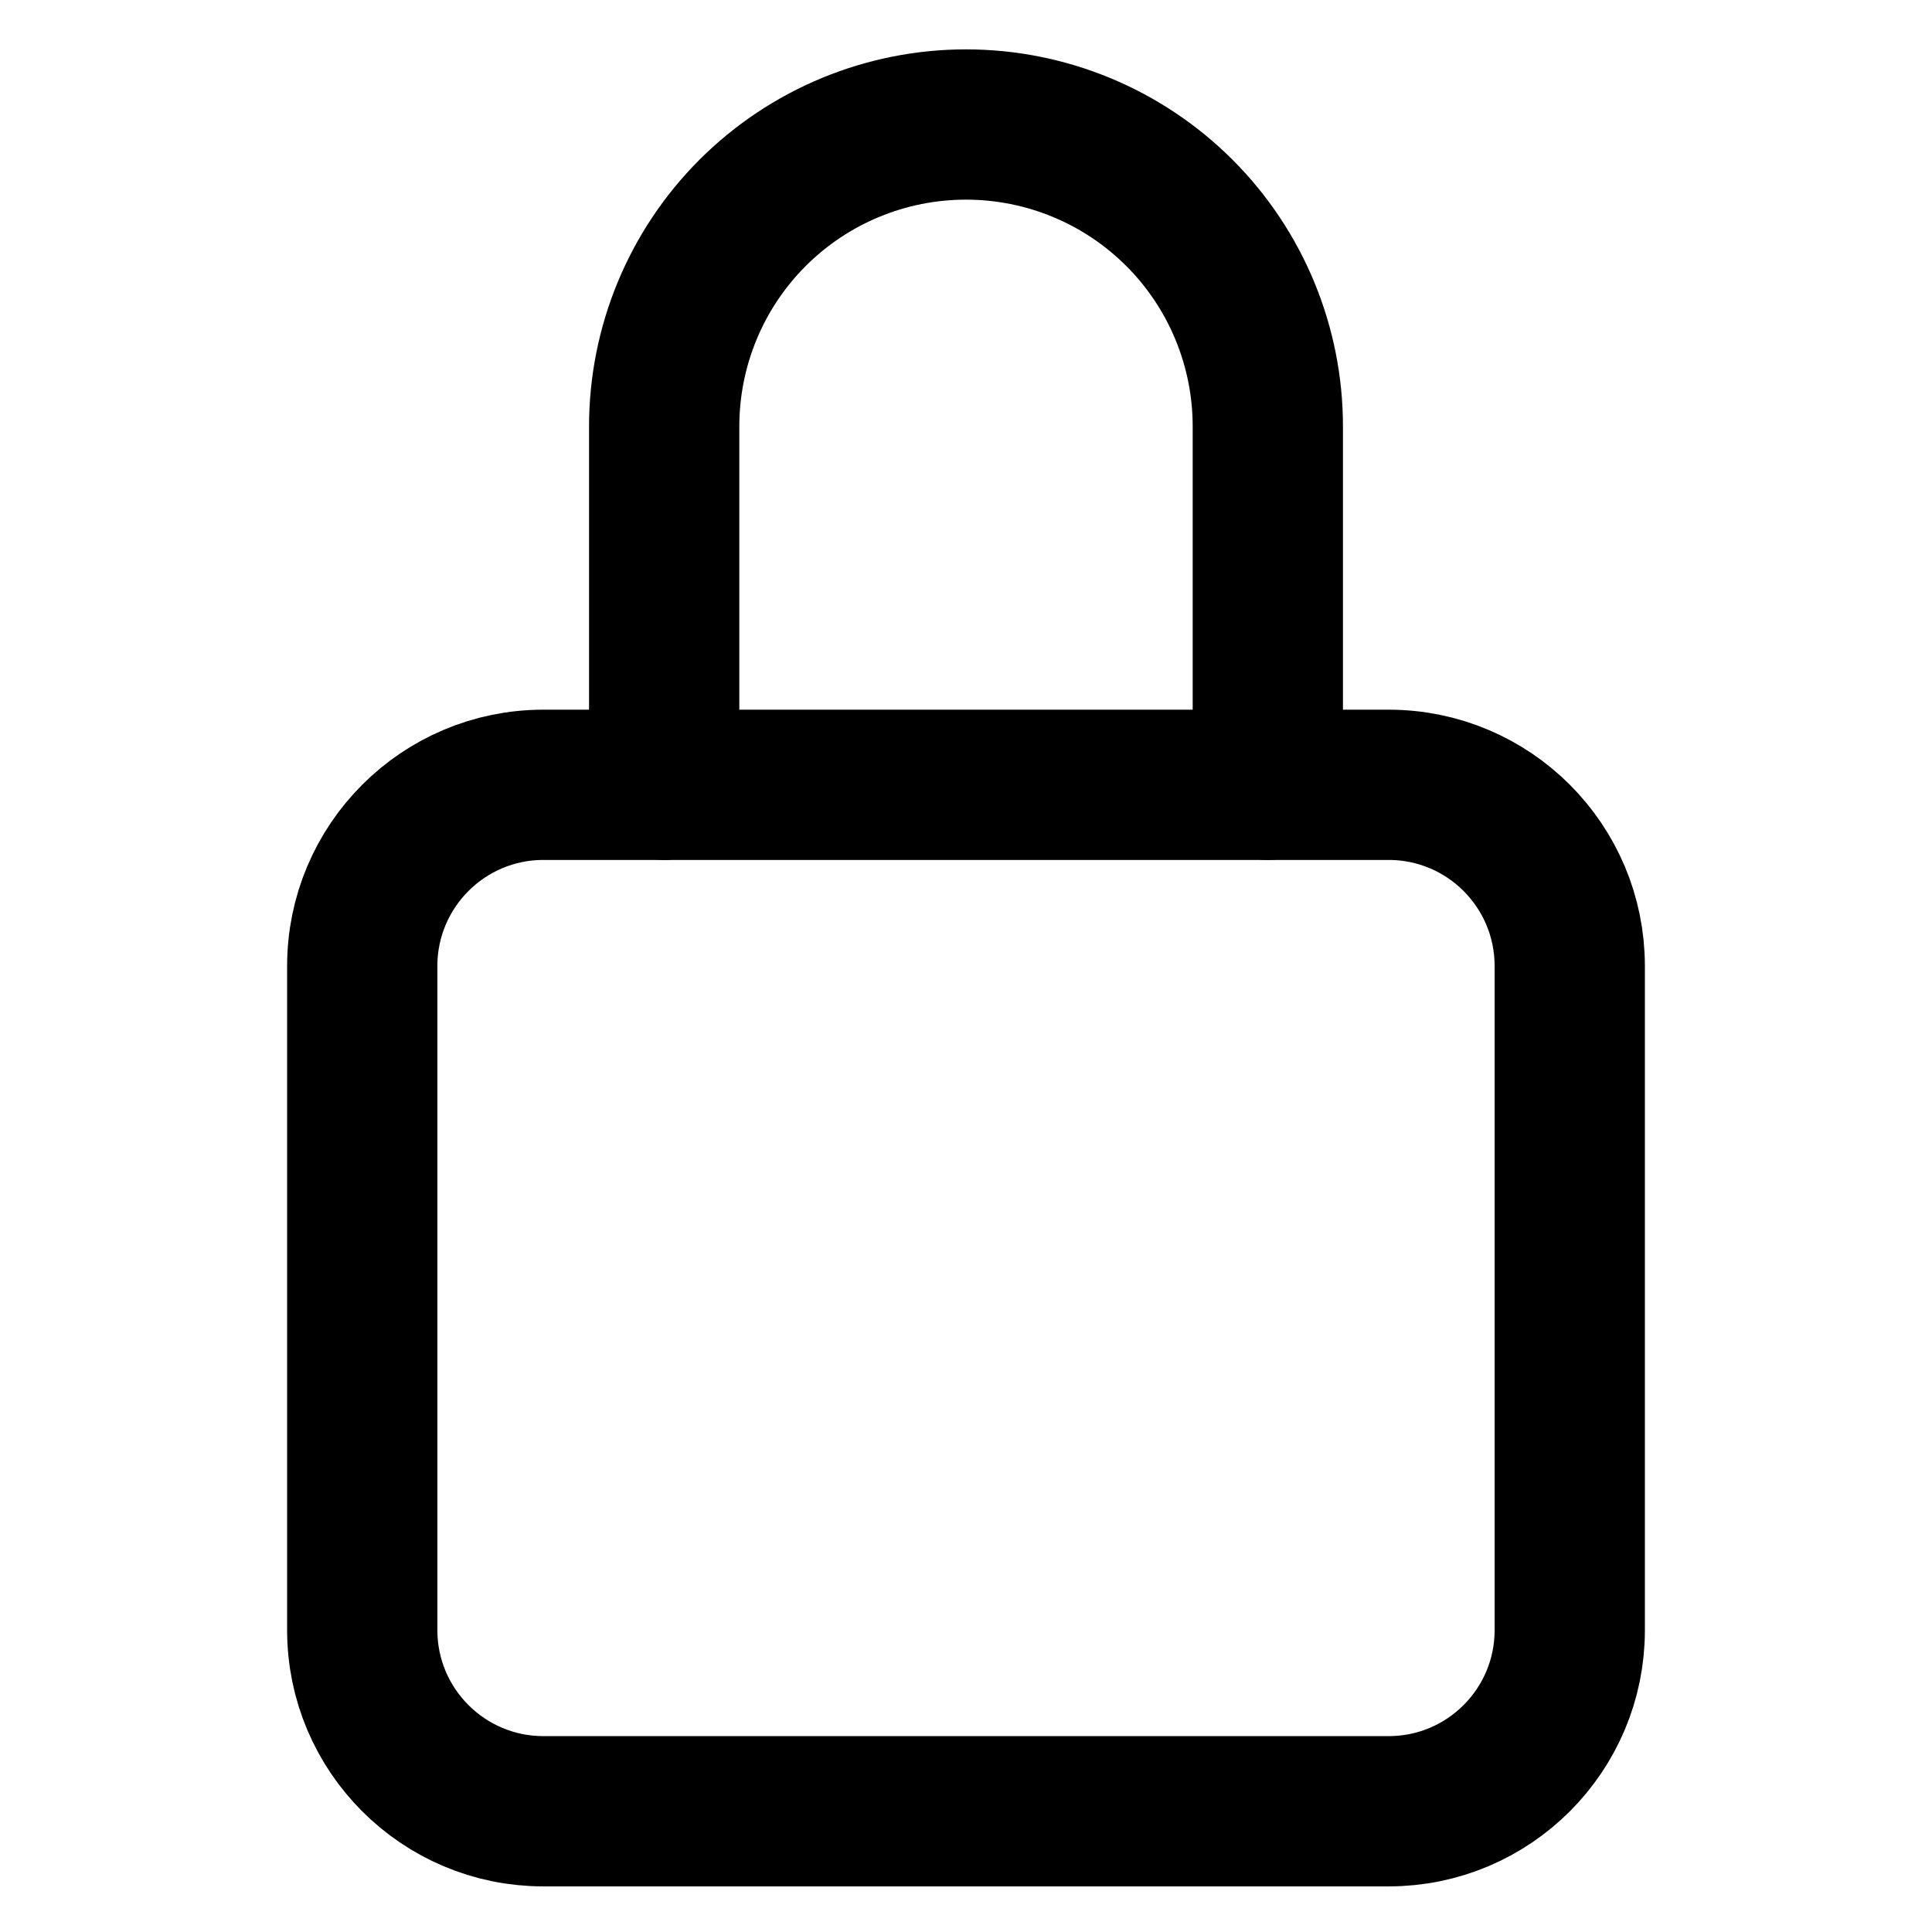 <svg width="18" height="18" viewBox="0 0 18 18" fill="none" xmlns="http://www.w3.org/2000/svg">
<path d="M11.812 7.312V3.973C11.812 3.227 11.516 2.511 10.989 1.984C10.461 1.456 9.746 1.16 9 1.16C8.254 1.16 7.539 1.456 7.011 1.984C6.484 2.511 6.188 3.227 6.188 3.973V7.312" stroke="black" stroke-width="1.4" stroke-linecap="round" stroke-linejoin="round"/>
<path d="M12.938 7.312H5.062C4.131 7.312 3.375 8.068 3.375 9V15.188C3.375 16.119 4.131 16.875 5.062 16.875H12.938C13.87 16.875 14.625 16.119 14.625 15.188V9C14.625 8.068 13.87 7.312 12.938 7.312Z" stroke="black" stroke-width="1.4" stroke-linecap="round" stroke-linejoin="round"/>
</svg>
